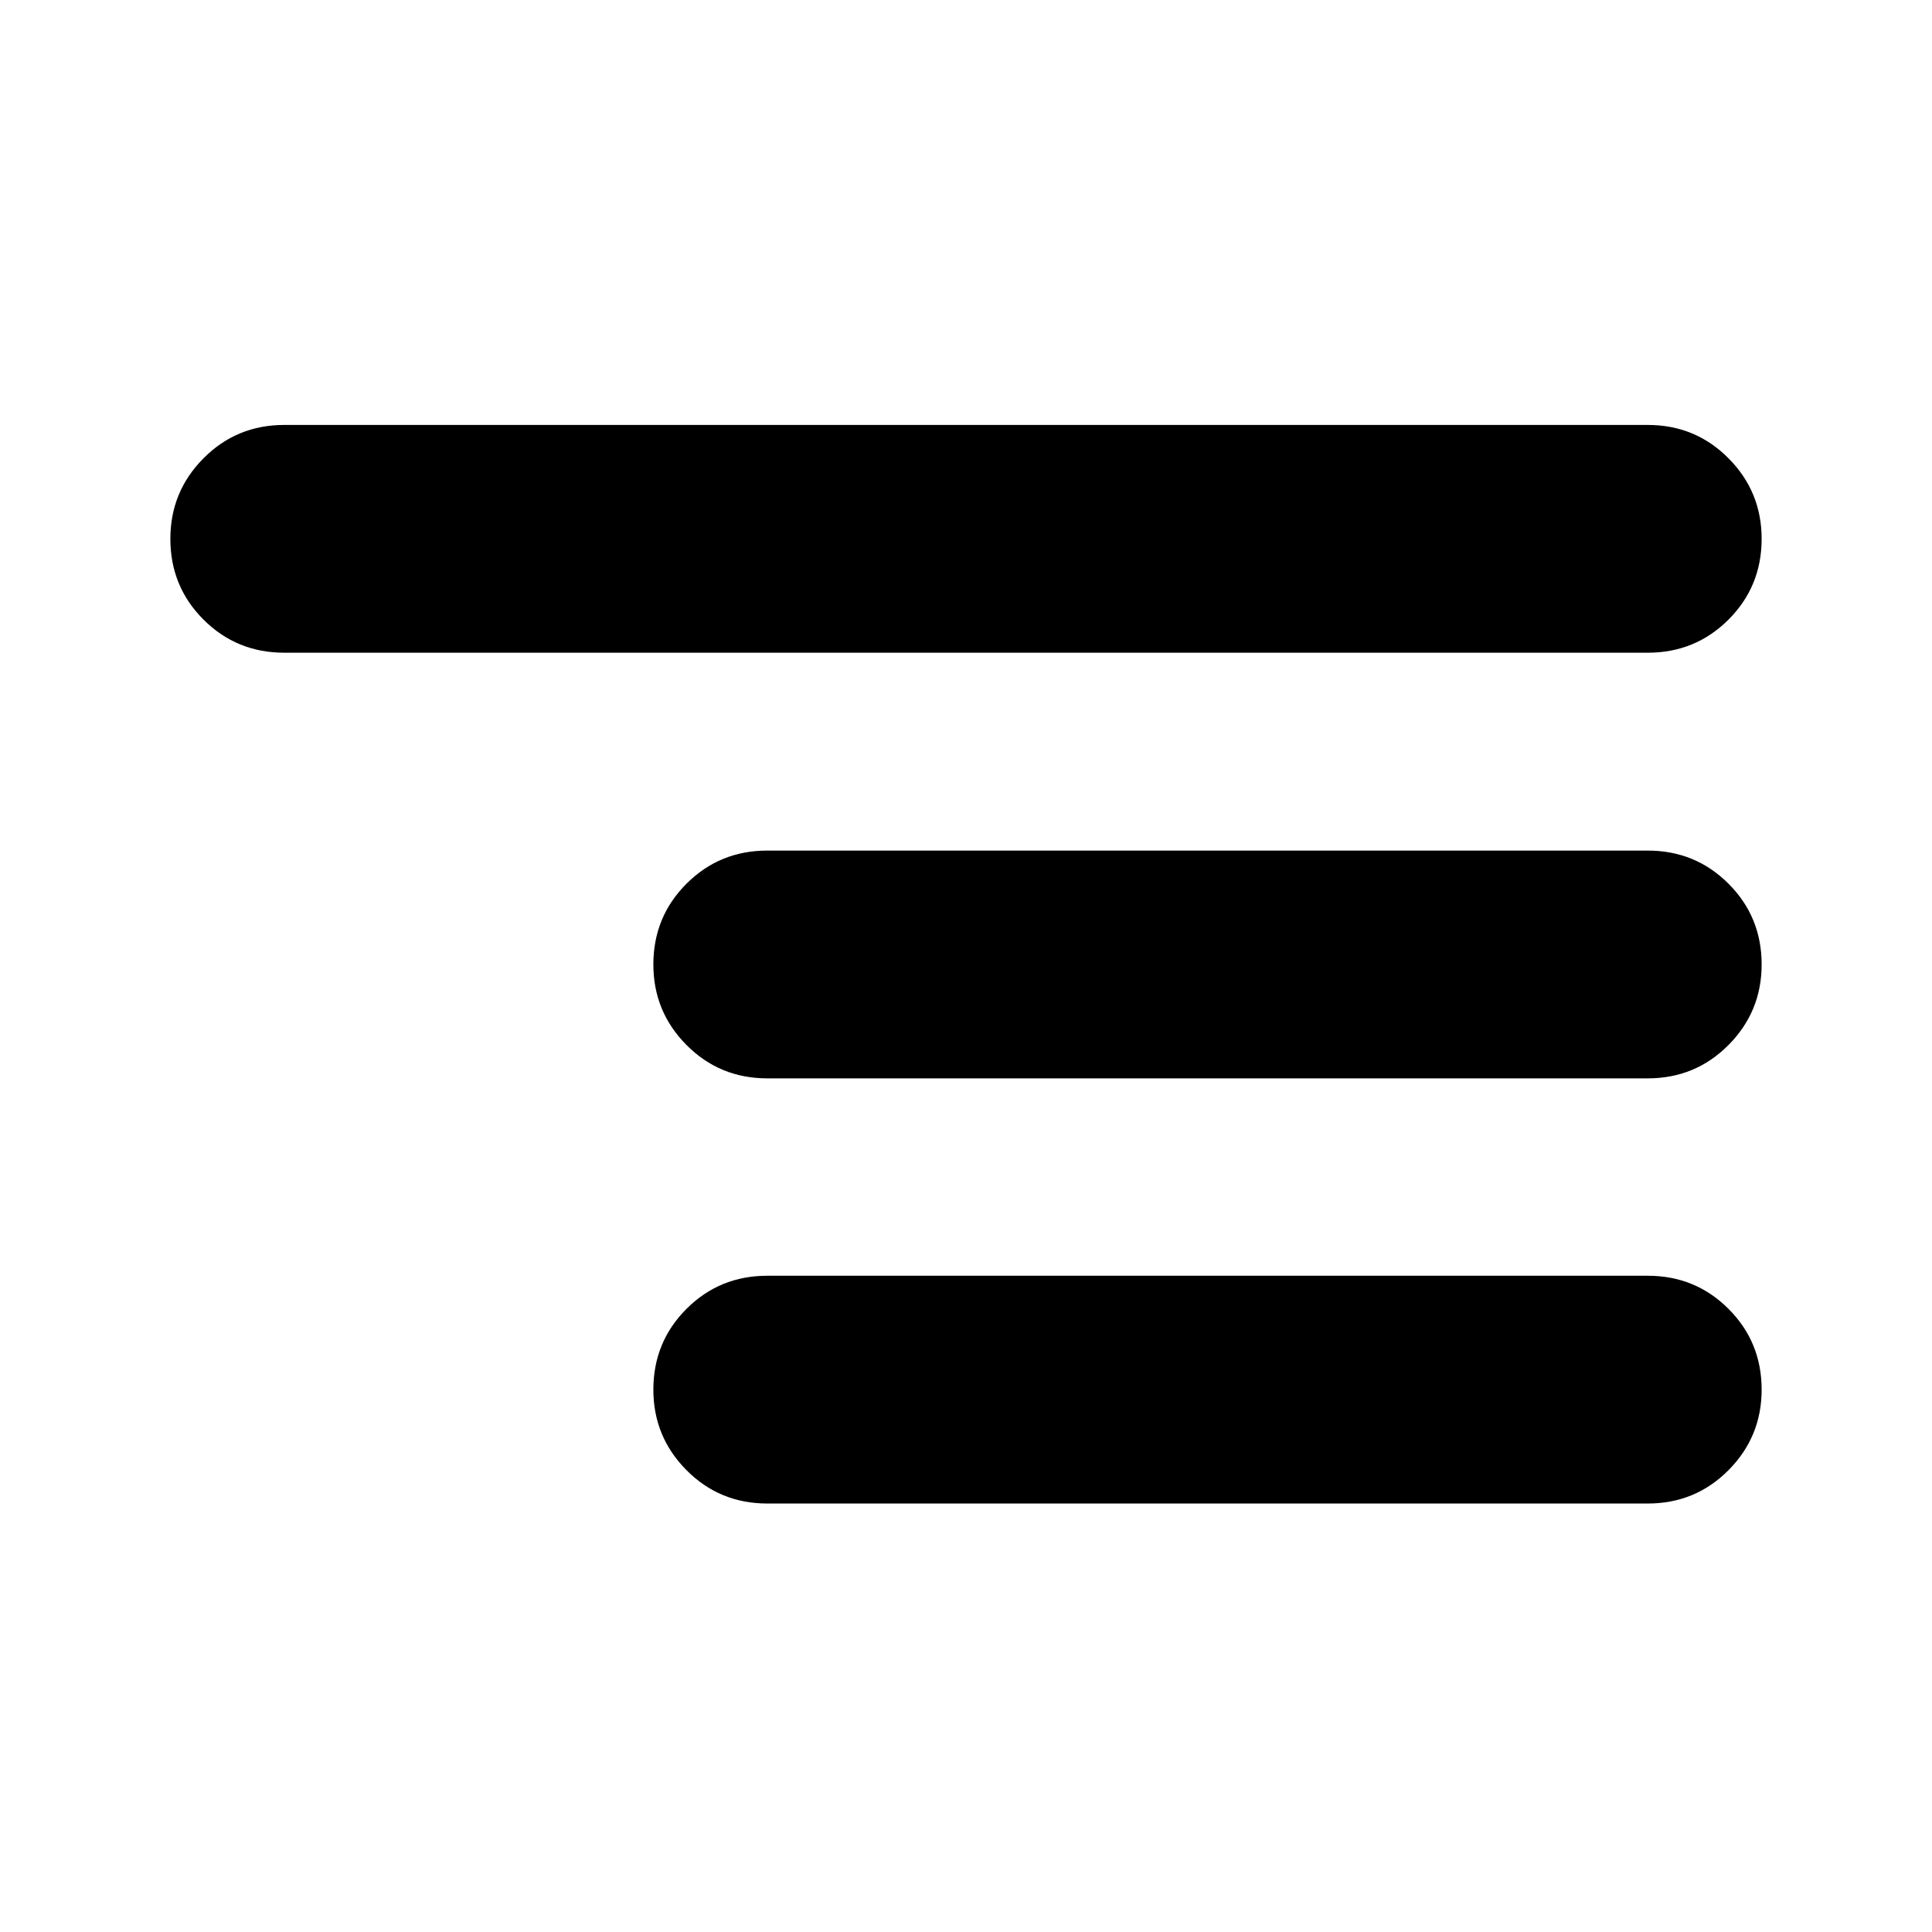 <svg xmlns="http://www.w3.org/2000/svg" height="24" viewBox="0 -960 960 960" width="24"><path d="M381.24-212.91q-23.67 0-40.13-16.58t-16.46-40.01q0-23.67 16.46-40.13t40.13-16.46h437.52q23.67 0 40.13 16.46t16.46 40.13q0 23.43-16.46 40.01t-40.13 16.58H381.24Zm0-211.26q-23.67 0-40.13-16.58t-16.46-40.01q0-23.67 16.46-40.13t40.13-16.46h437.52q23.67 0 40.13 16.46t16.46 40.13q0 23.43-16.46 40.01t-40.13 16.58H381.24Zm-240-211.5q-23.67 0-40.13-16.46t-16.46-40.13q0-23.44 16.46-40.01 16.46-16.58 40.13-16.58h677.52q23.67 0 40.13 16.58 16.46 16.57 16.46 40.01 0 23.67-16.46 40.13t-40.13 16.46H141.24Z"/></svg>